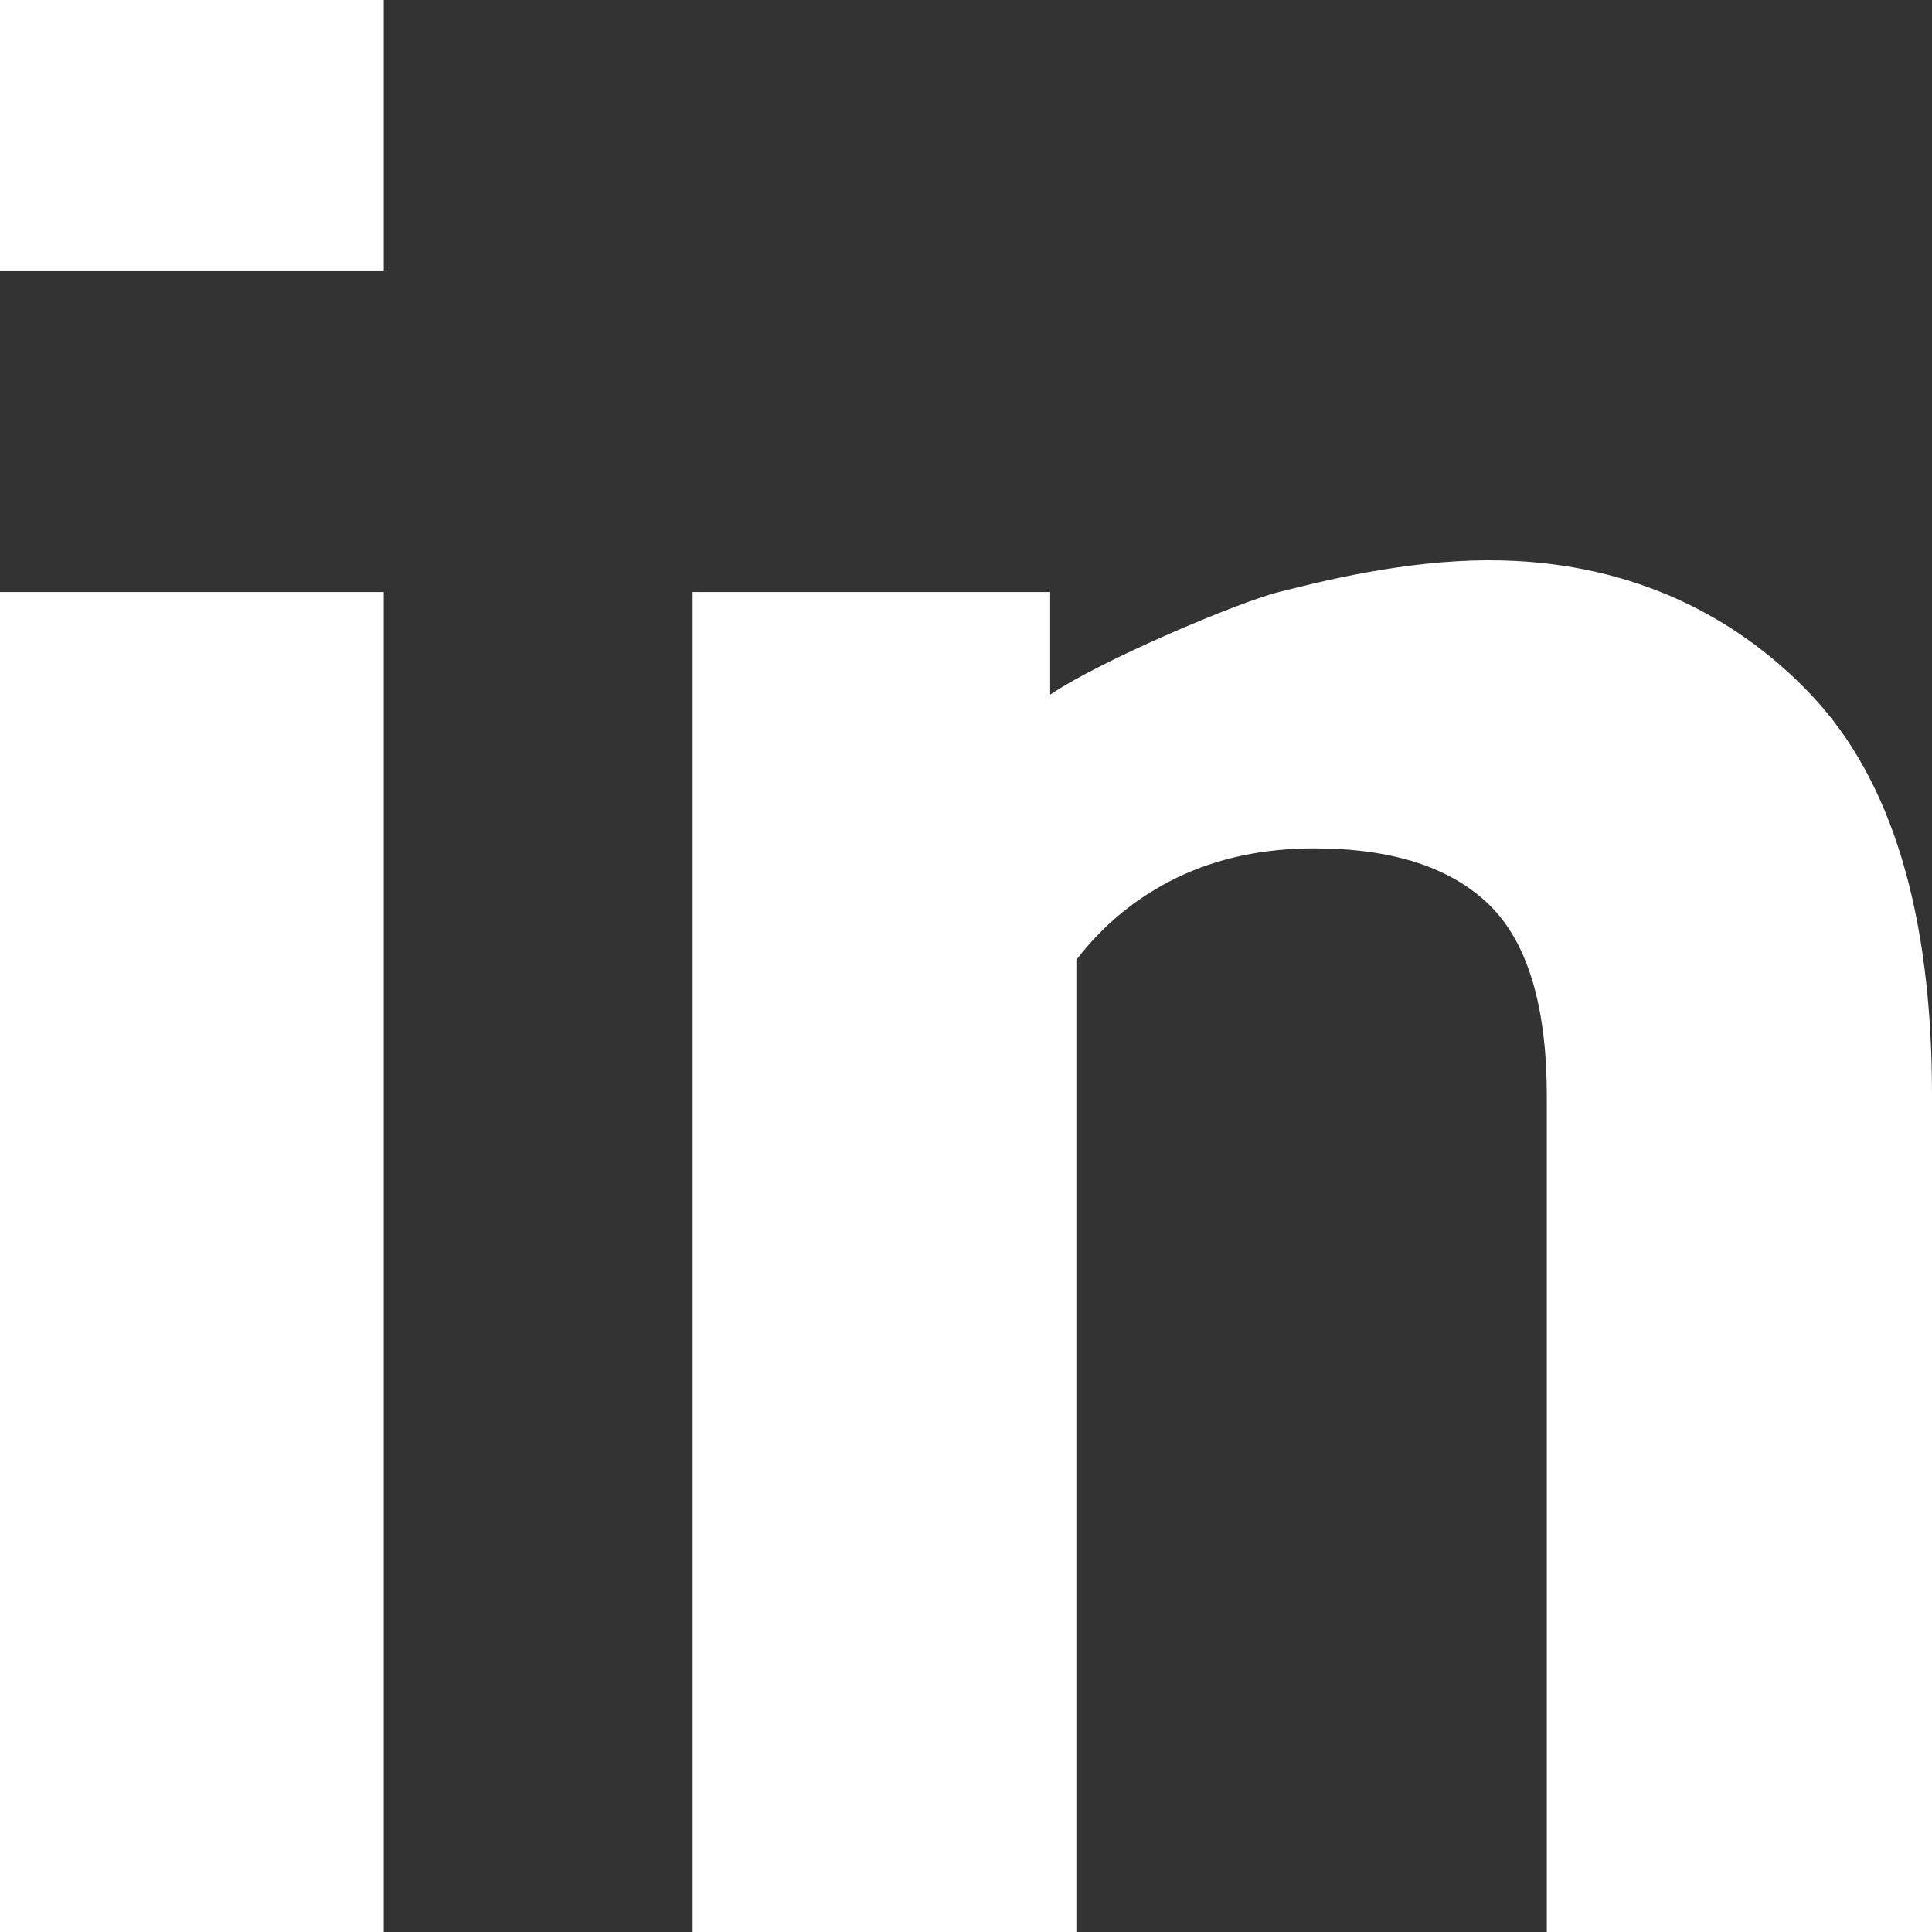 <svg xmlns="http://www.w3.org/2000/svg" width="16" height="16" viewBox="0 0 16 16">
    <rect x="0" y="0" width="16" height="16" fill="#333333" stroke="none"/>
    <g fill="#ffffff" fill-rule="evenodd">
        <path d="M3.178 16H0V4.903h3.178zM3.178 2.246H0V0h3.178zM8.697 4.903v.85c.42-.285 1.56-.767 1.894-.85.334-.084 1.03-.263 1.741-.263 1.096 0 2 .41 2.667 1.114C15.666 6.458 16 7.562 16 9.067V16h-3.19V9.077c0-.745-.159-1.274-.478-1.585-.32-.31-.802-.466-1.448-.466-.42 0-.798.08-1.132.24-.333.161-.613.389-.838.683V16H5.736V4.903h2.96z"/>
    </g>
</svg>
